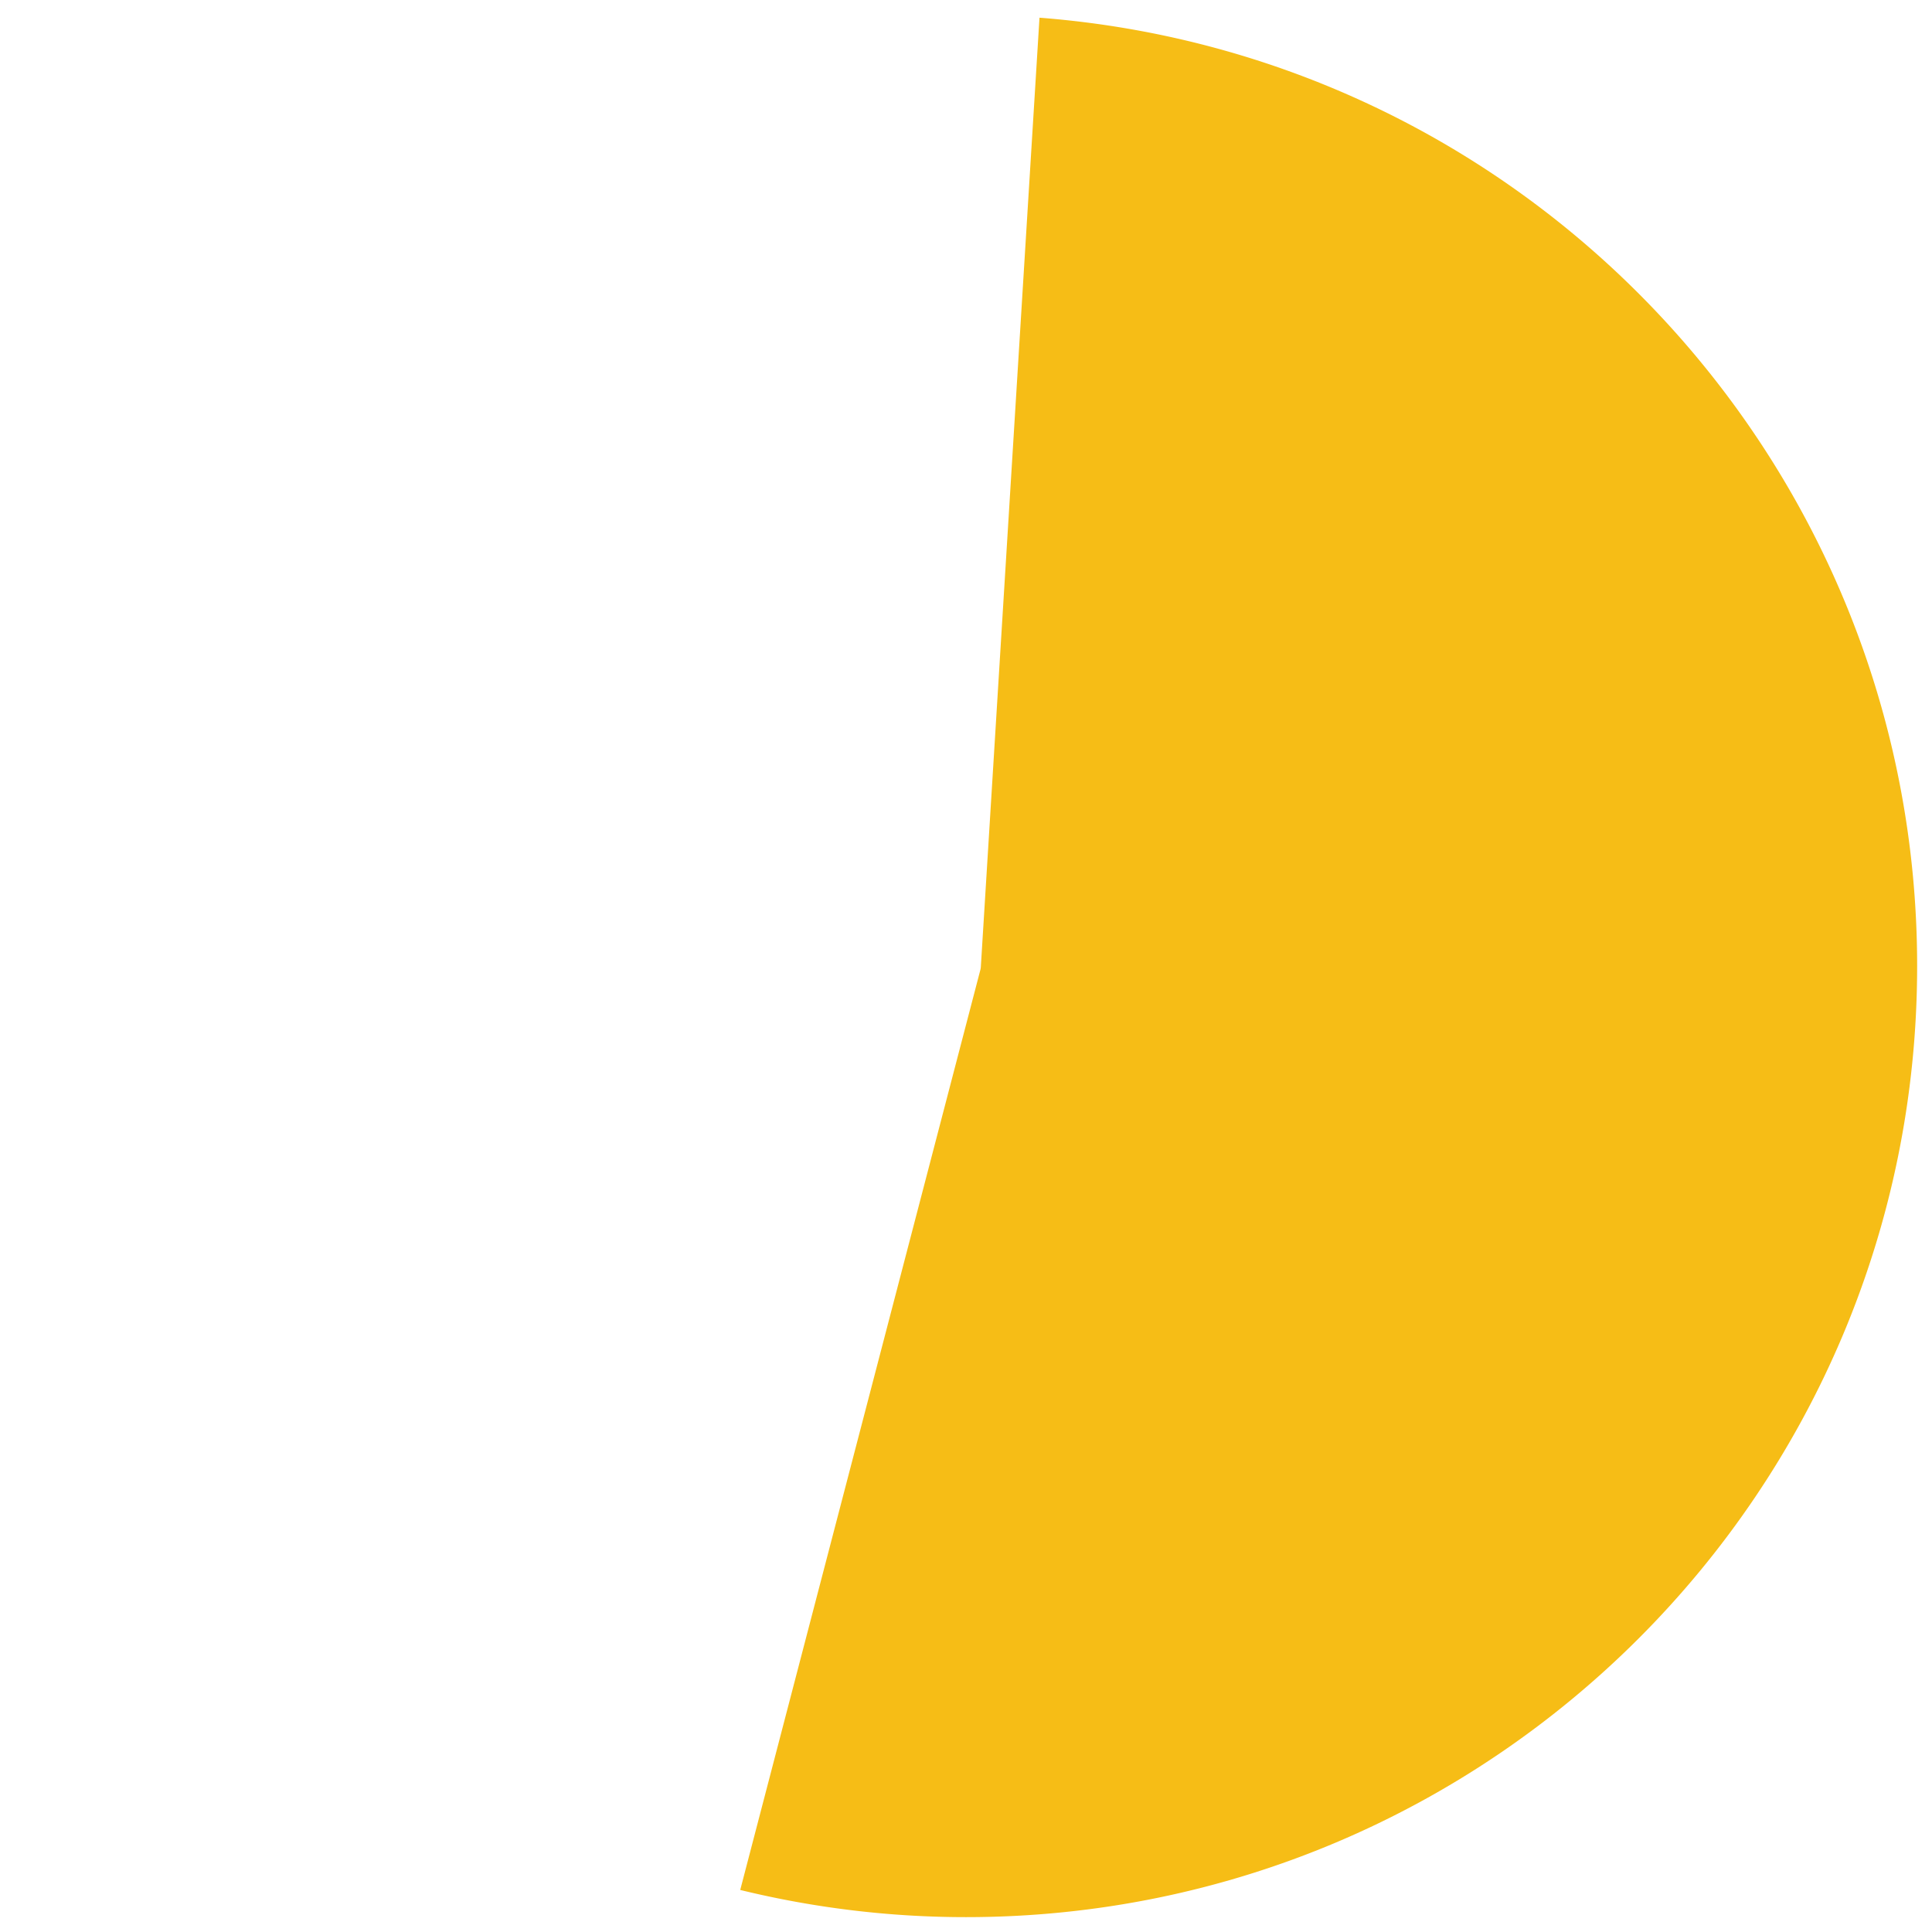 ﻿<?xml version="1.0" encoding="utf-8"?>
<svg version="1.1" xmlns:xlink="http://www.w3.org/1999/xlink" width="130px" height="130px" xmlns="http://www.w3.org/2000/svg">
  <g transform="matrix(1 0 0 1 -409 -1548 )">
    <path d="M 478.945 1549.191  C 512.213 1551.76  538 1579.52  538 1613  C 538 1648.346  509.346 1677  474 1677  C 468.88 1677  463.779 1676.386  458.808 1675.171  L 474.968 1613.253  A 1 1 0 0 0 474.998 1613.062 L 478.945 1549.191  Z " fill-rule="nonzero" fill="#f6bd16" stroke="none" />
  </g>
</svg>